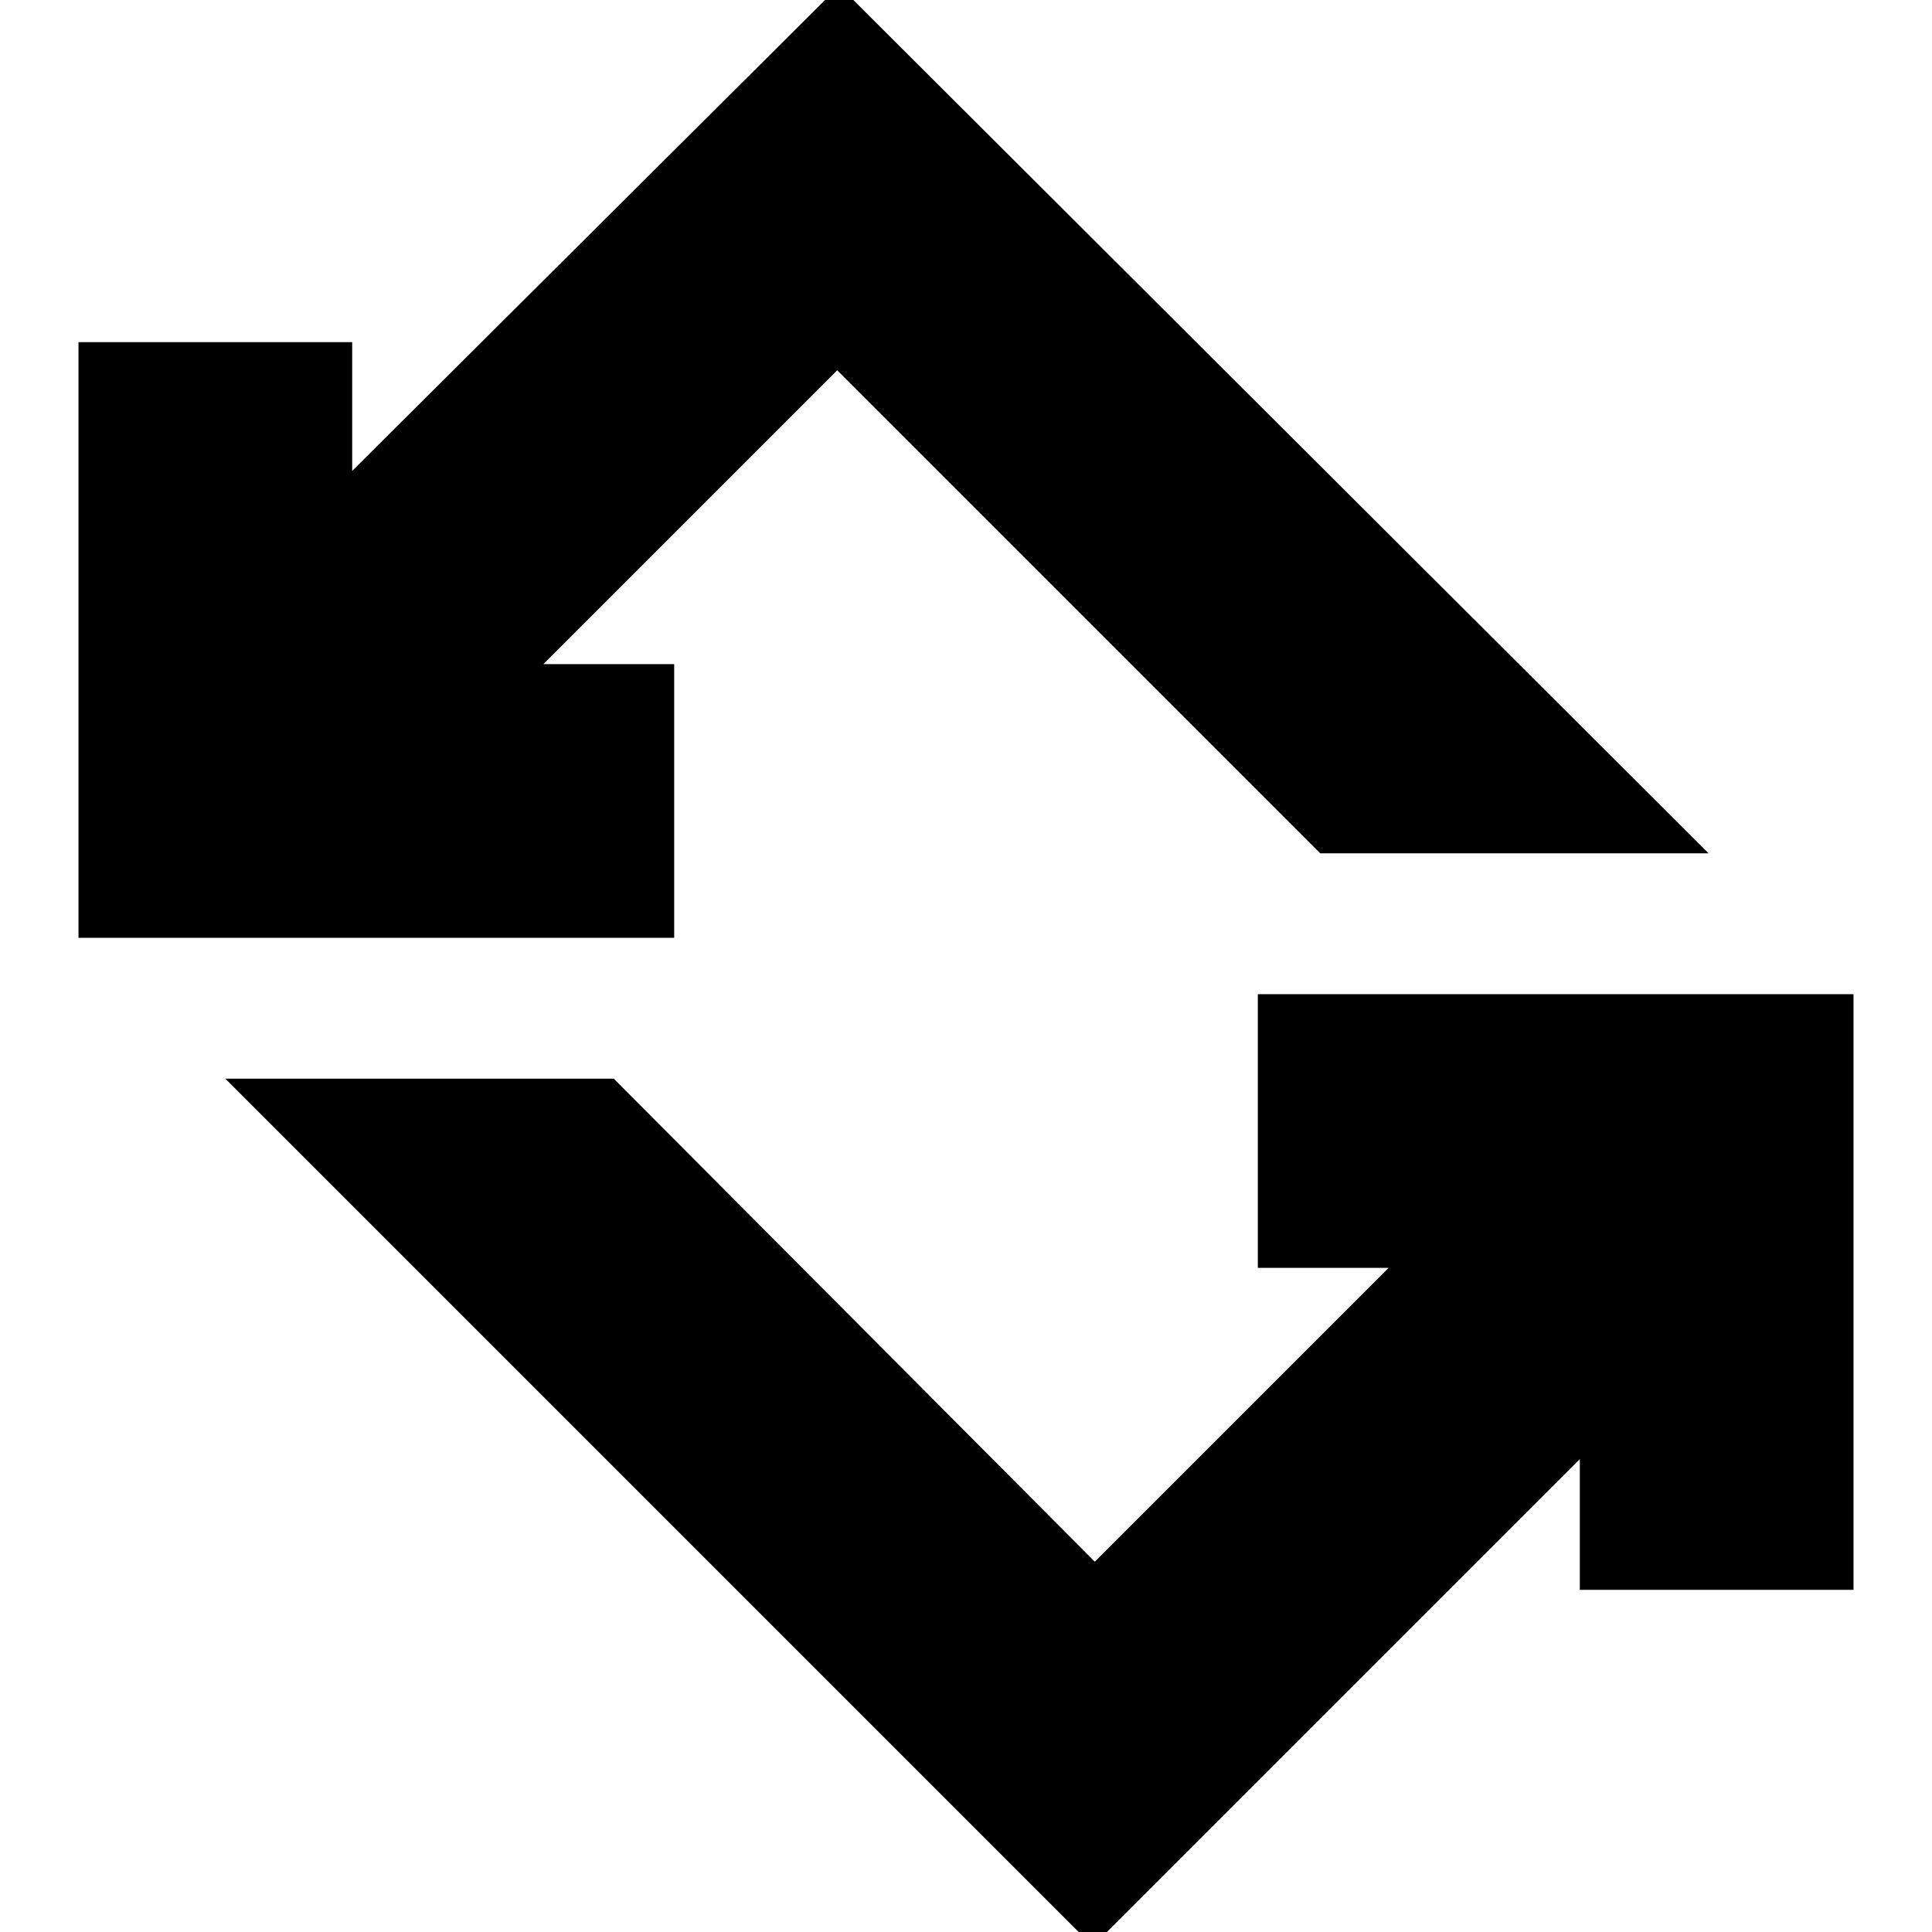 <svg xmlns="http://www.w3.org/2000/svg" height="24" width="24"><path d="M13.575 24.175 2.8 13.4h4.825l5.975 6 3.65-3.65h-1.625v-3.4h7.4v7.4h-3.4v-1.625ZM.975 11.65v-7.4h3.4v1.6l6.05-6.025 10.8 10.775H16.4l-6-6-3.65 3.65h1.625v3.4Z"/></svg>
